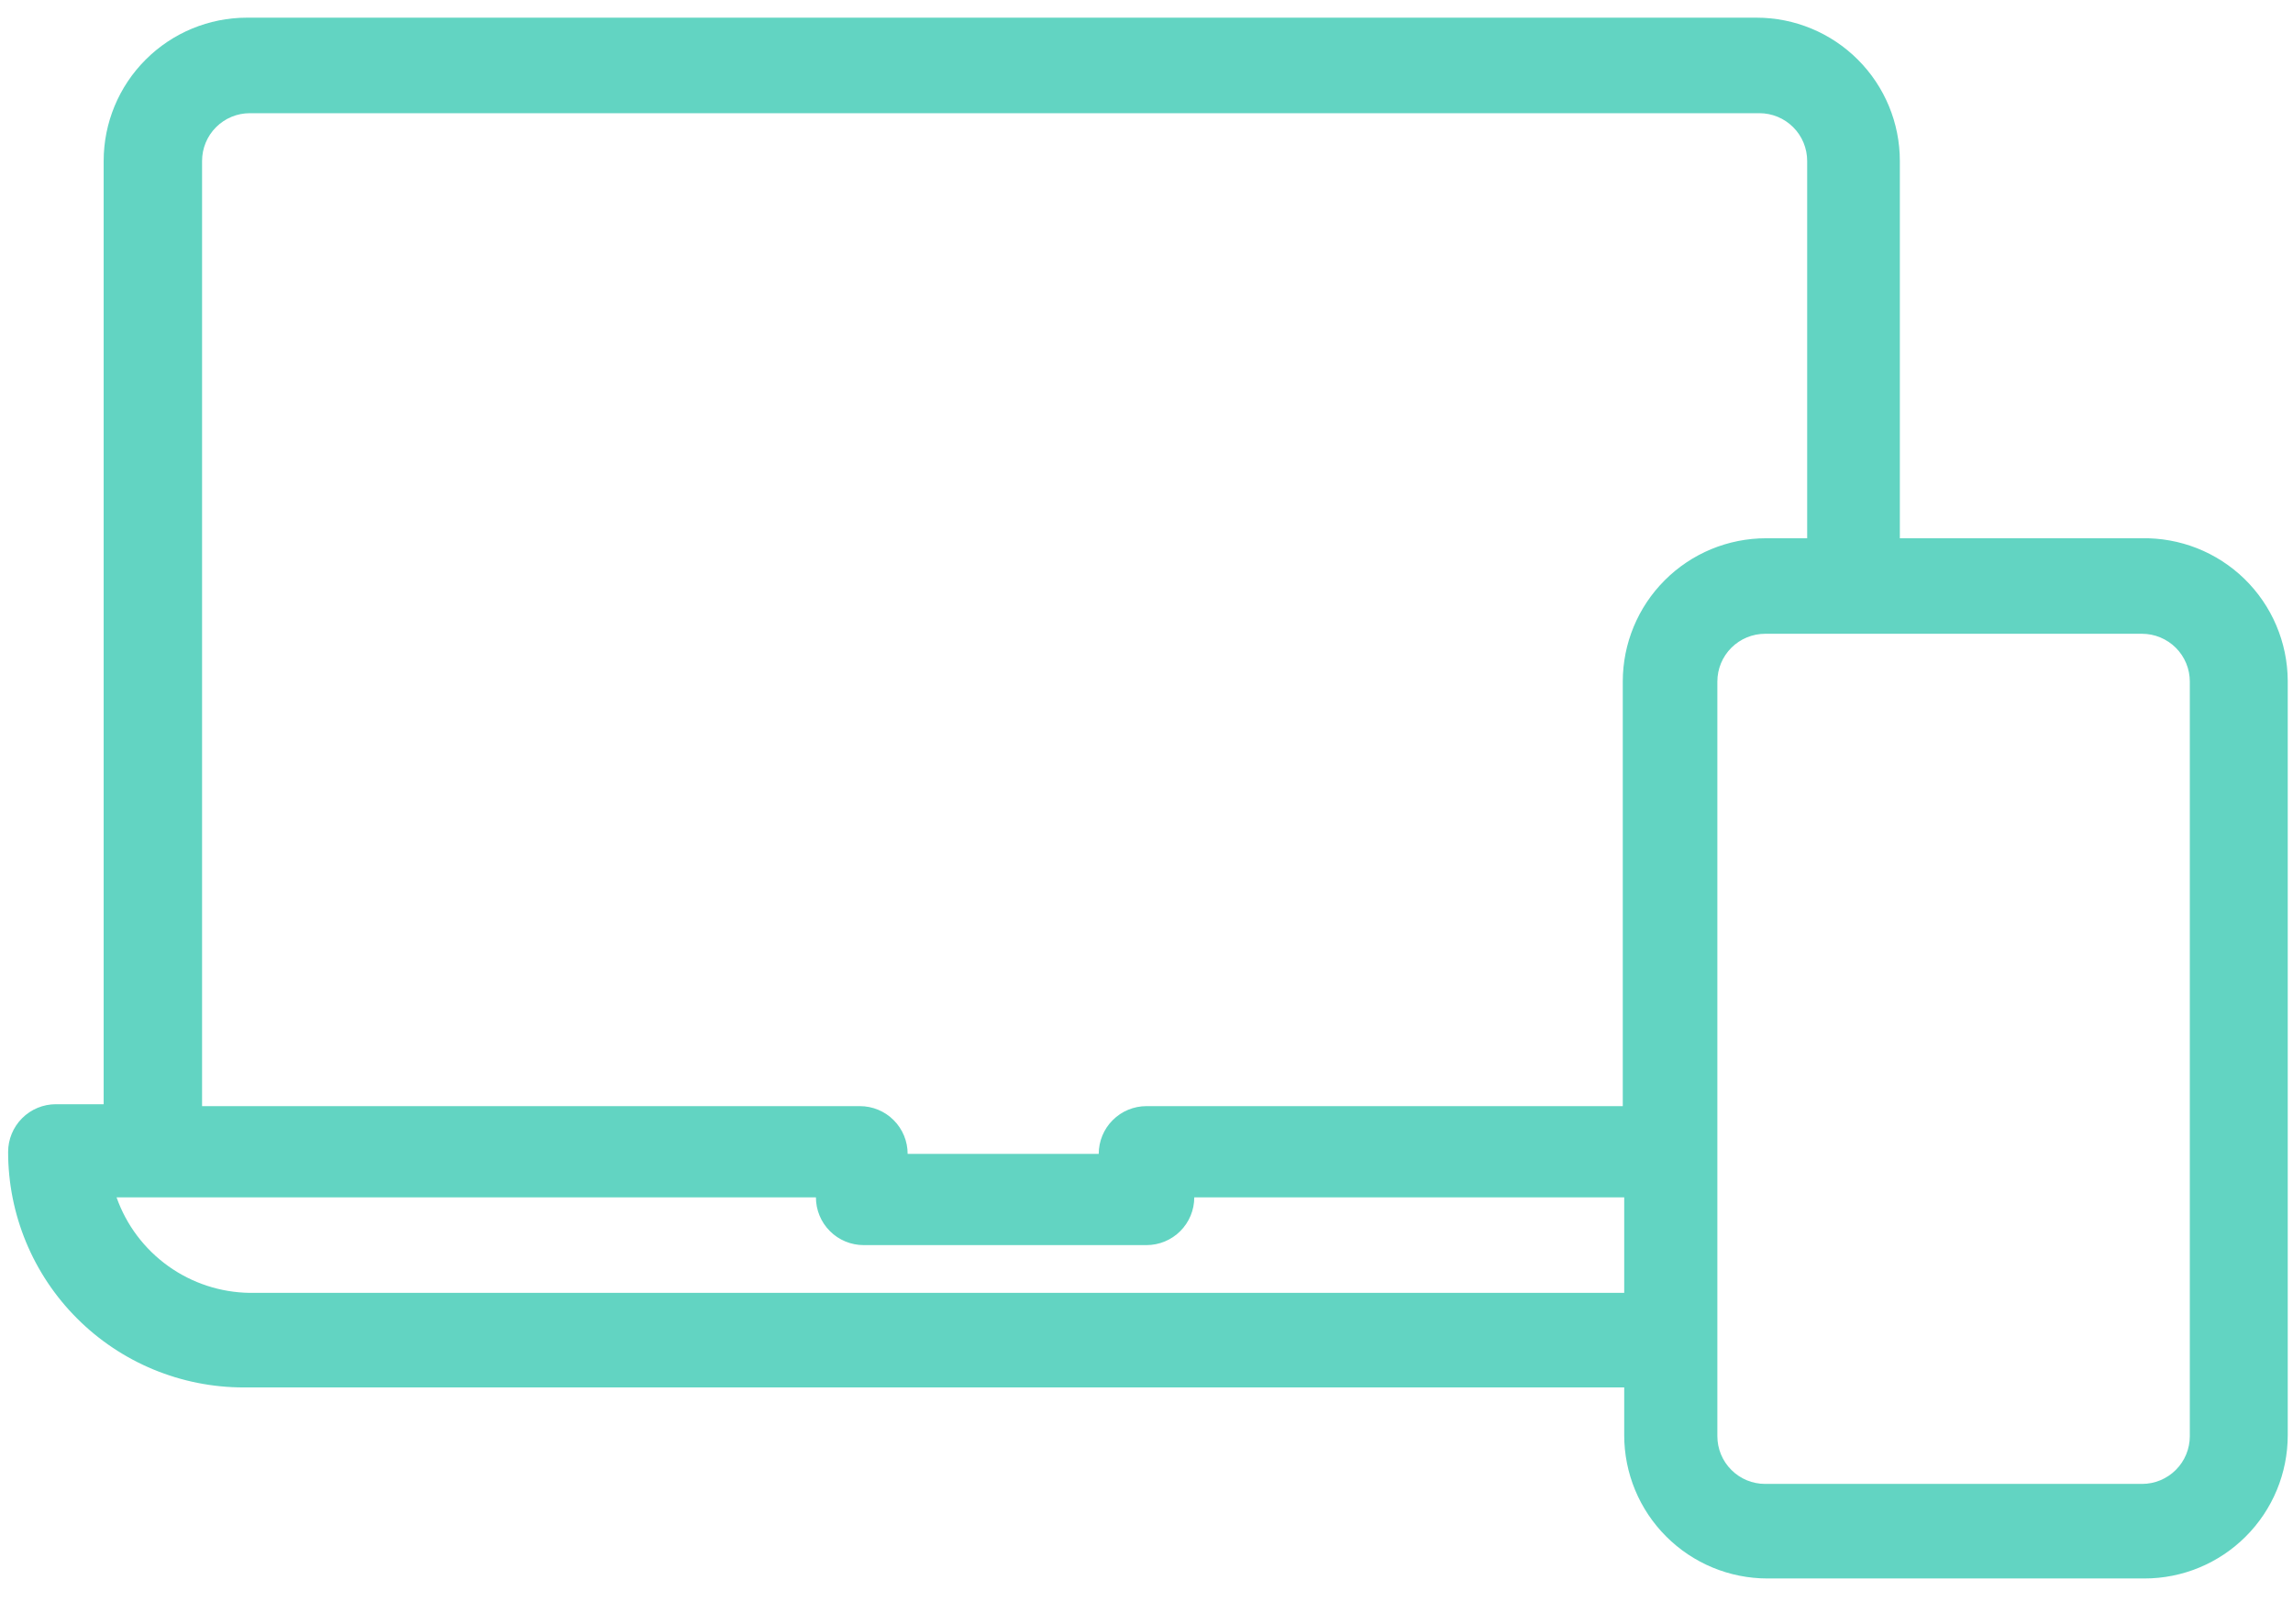<svg width="48" height="34" viewBox="0 0 48 34" fill="none" xmlns="http://www.w3.org/2000/svg">
<path d="M44.83 11.27H39.77V3.37C39.77 2.574 39.454 1.811 38.891 1.249C38.329 0.686 37.566 0.37 36.77 0.37H5.17C4.374 0.37 3.611 0.686 3.049 1.249C2.486 1.811 2.17 2.574 2.17 3.37V23.12H1.17C0.905 23.12 0.65 23.225 0.463 23.413C0.275 23.601 0.17 23.855 0.17 24.12C0.17 25.428 0.689 26.682 1.614 27.606C2.538 28.531 3.792 29.05 5.1 29.05H34V30.05C34 30.846 34.316 31.609 34.879 32.171C35.441 32.734 36.204 33.05 37 33.05H44.89C45.686 33.05 46.449 32.734 47.011 32.171C47.574 31.609 47.89 30.846 47.89 30.05V14.25C47.887 13.853 47.806 13.46 47.65 13.094C47.495 12.729 47.268 12.398 46.983 12.12C46.698 11.843 46.361 11.625 45.992 11.479C45.622 11.333 45.227 11.262 44.83 11.27ZM4.23 3.37C4.23 3.105 4.335 2.85 4.523 2.663C4.71 2.475 4.965 2.37 5.23 2.37H36.83C37.095 2.37 37.349 2.475 37.537 2.663C37.725 2.85 37.83 3.105 37.83 3.37V11.27H36.97C36.174 11.27 35.411 11.586 34.849 12.149C34.286 12.711 33.97 13.475 33.97 14.27V23.16H24C23.735 23.16 23.48 23.265 23.293 23.453C23.105 23.64 23 23.895 23 24.16H19C19 23.895 18.895 23.64 18.707 23.453C18.52 23.265 18.265 23.16 18 23.16H4.23V3.37ZM5.23 27.07C4.616 27.062 4.019 26.866 3.521 26.509C3.022 26.151 2.644 25.649 2.44 25.07H17.08C17.08 25.335 17.185 25.59 17.373 25.777C17.56 25.965 17.815 26.07 18.08 26.07H24C24.265 26.07 24.52 25.965 24.707 25.777C24.895 25.59 25 25.335 25 25.07H34V27.07H5.23ZM45.84 30.07C45.84 30.335 45.735 30.59 45.547 30.777C45.359 30.965 45.105 31.07 44.84 31.07H36.95C36.685 31.07 36.43 30.965 36.243 30.777C36.055 30.59 35.95 30.335 35.95 30.07V14.27C35.95 14.005 36.055 13.751 36.243 13.563C36.43 13.376 36.685 13.27 36.95 13.27H44.84C45.105 13.27 45.359 13.376 45.547 13.563C45.735 13.751 45.84 14.005 45.84 14.27V30.07Z" fill="#62D4C2"/>
</svg>

